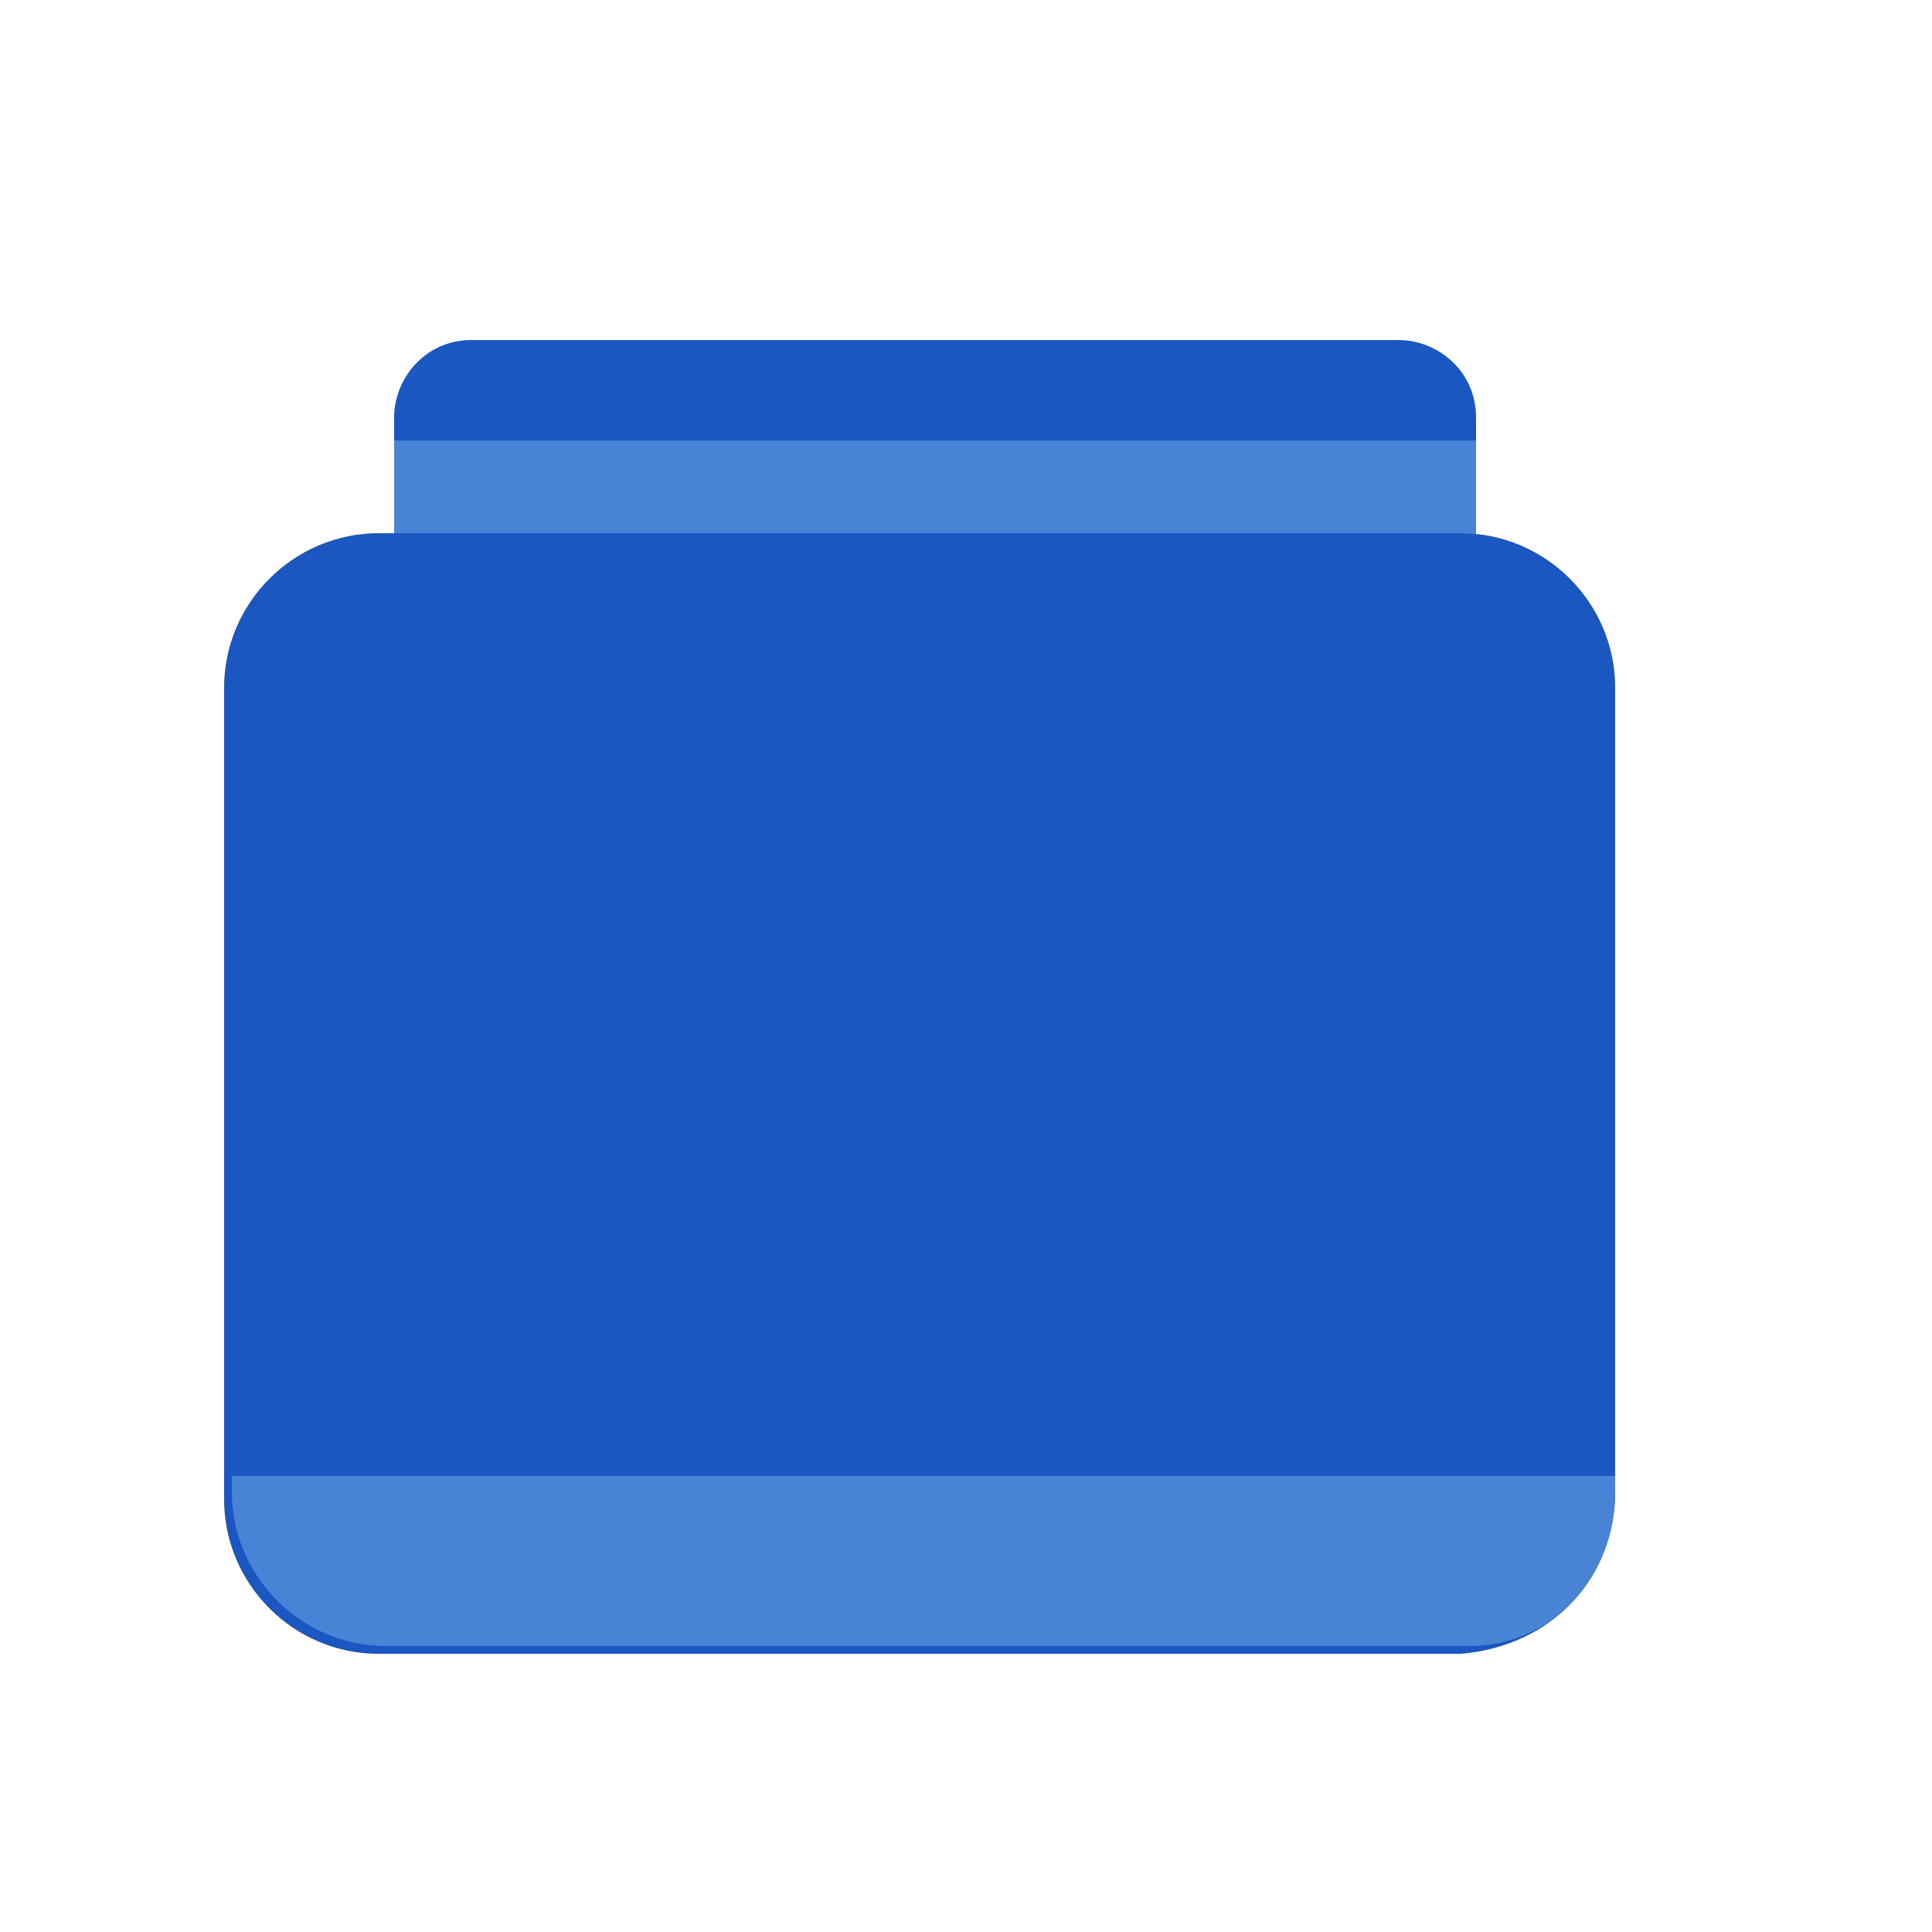 <?xml version="1.0" encoding="utf-8"?>
<!-- Generator: Adobe Illustrator 24.2.3, SVG Export Plug-In . SVG Version: 6.00 Build 0)  -->
<svg version="1.1" id="Layer_1" xmlns="http://www.w3.org/2000/svg" xmlns:xlink="http://www.w3.org/1999/xlink" x="0px" y="0px"
	 viewBox="0 0 25 25" style="enable-background:new 0 0 25 25;" xml:space="preserve">
<style type="text/css">
	.st0{fill:#FFC000;}
	.st1{fill:#EE8B00;}
	.st2{opacity:0.6;fill:#FFD875;}
	.st3{fill:#8E8E8E;}
	.st4{fill:#CECECE;}
	.st5{fill:#DF040B;}
	.st6{fill:#E24D59;}
	.st7{fill:#FDD700;}
	.st8{fill:#4BA82C;}
	.st9{fill:#89D36C;}
	.st10{fill:#008F30;}
	.st11{fill:#39B55F;}
	.st12{fill:#20A19A;}
	.st13{fill:#4FB7AF;}
	.st14{fill:#009BDD;}
	.st15{fill:#3EBAE5;}
	.st16{fill:#1B57C1;}
	.st17{fill:#4983D6;}
	.st18{fill:#E22DA1;}
	.st19{fill:#BF027C;}
</style>
<g>
	<path class="st16" d="M19.1,7.4c0,0.5-0.4,1-1,1h-12c-0.5,0-1-0.4-1-1v-2c0-0.5,0.4-1,1-1h12c0.5,0,1,0.4,1,1V7.4z"/>
	<path class="st17" d="M5.1,5.7v1.7c0,0.5,0.4,1,1,1h12c0.5,0,1-0.4,1-1V5.7H5.1z"/>
</g>
<g>
	<path class="st0" d="M20.9,19.3V8.9c0-1.1-0.9-2-2-2h-14c-1.1,0-2,0.9-2,2v10.5c0,1.1,0.9,2,2,2h14C20.1,21.3,20.9,20.4,20.9,19.3z
		"/>
	<path class="st16" d="M20.9,19.3V8.9c0-1.1-0.9-2-2-2h-14c-1.1,0-2,0.9-2,2v10.5c0,1.1,0.9,2,2,2h14C20.1,21.3,20.9,20.4,20.9,19.3
		z"/>
</g>
<path class="st17" d="M20.9,19.3v-0.2H3v0.2c0,1.1,0.9,2,2,2h14C20.1,21.3,20.9,20.4,20.9,19.3z"/>
</svg>

